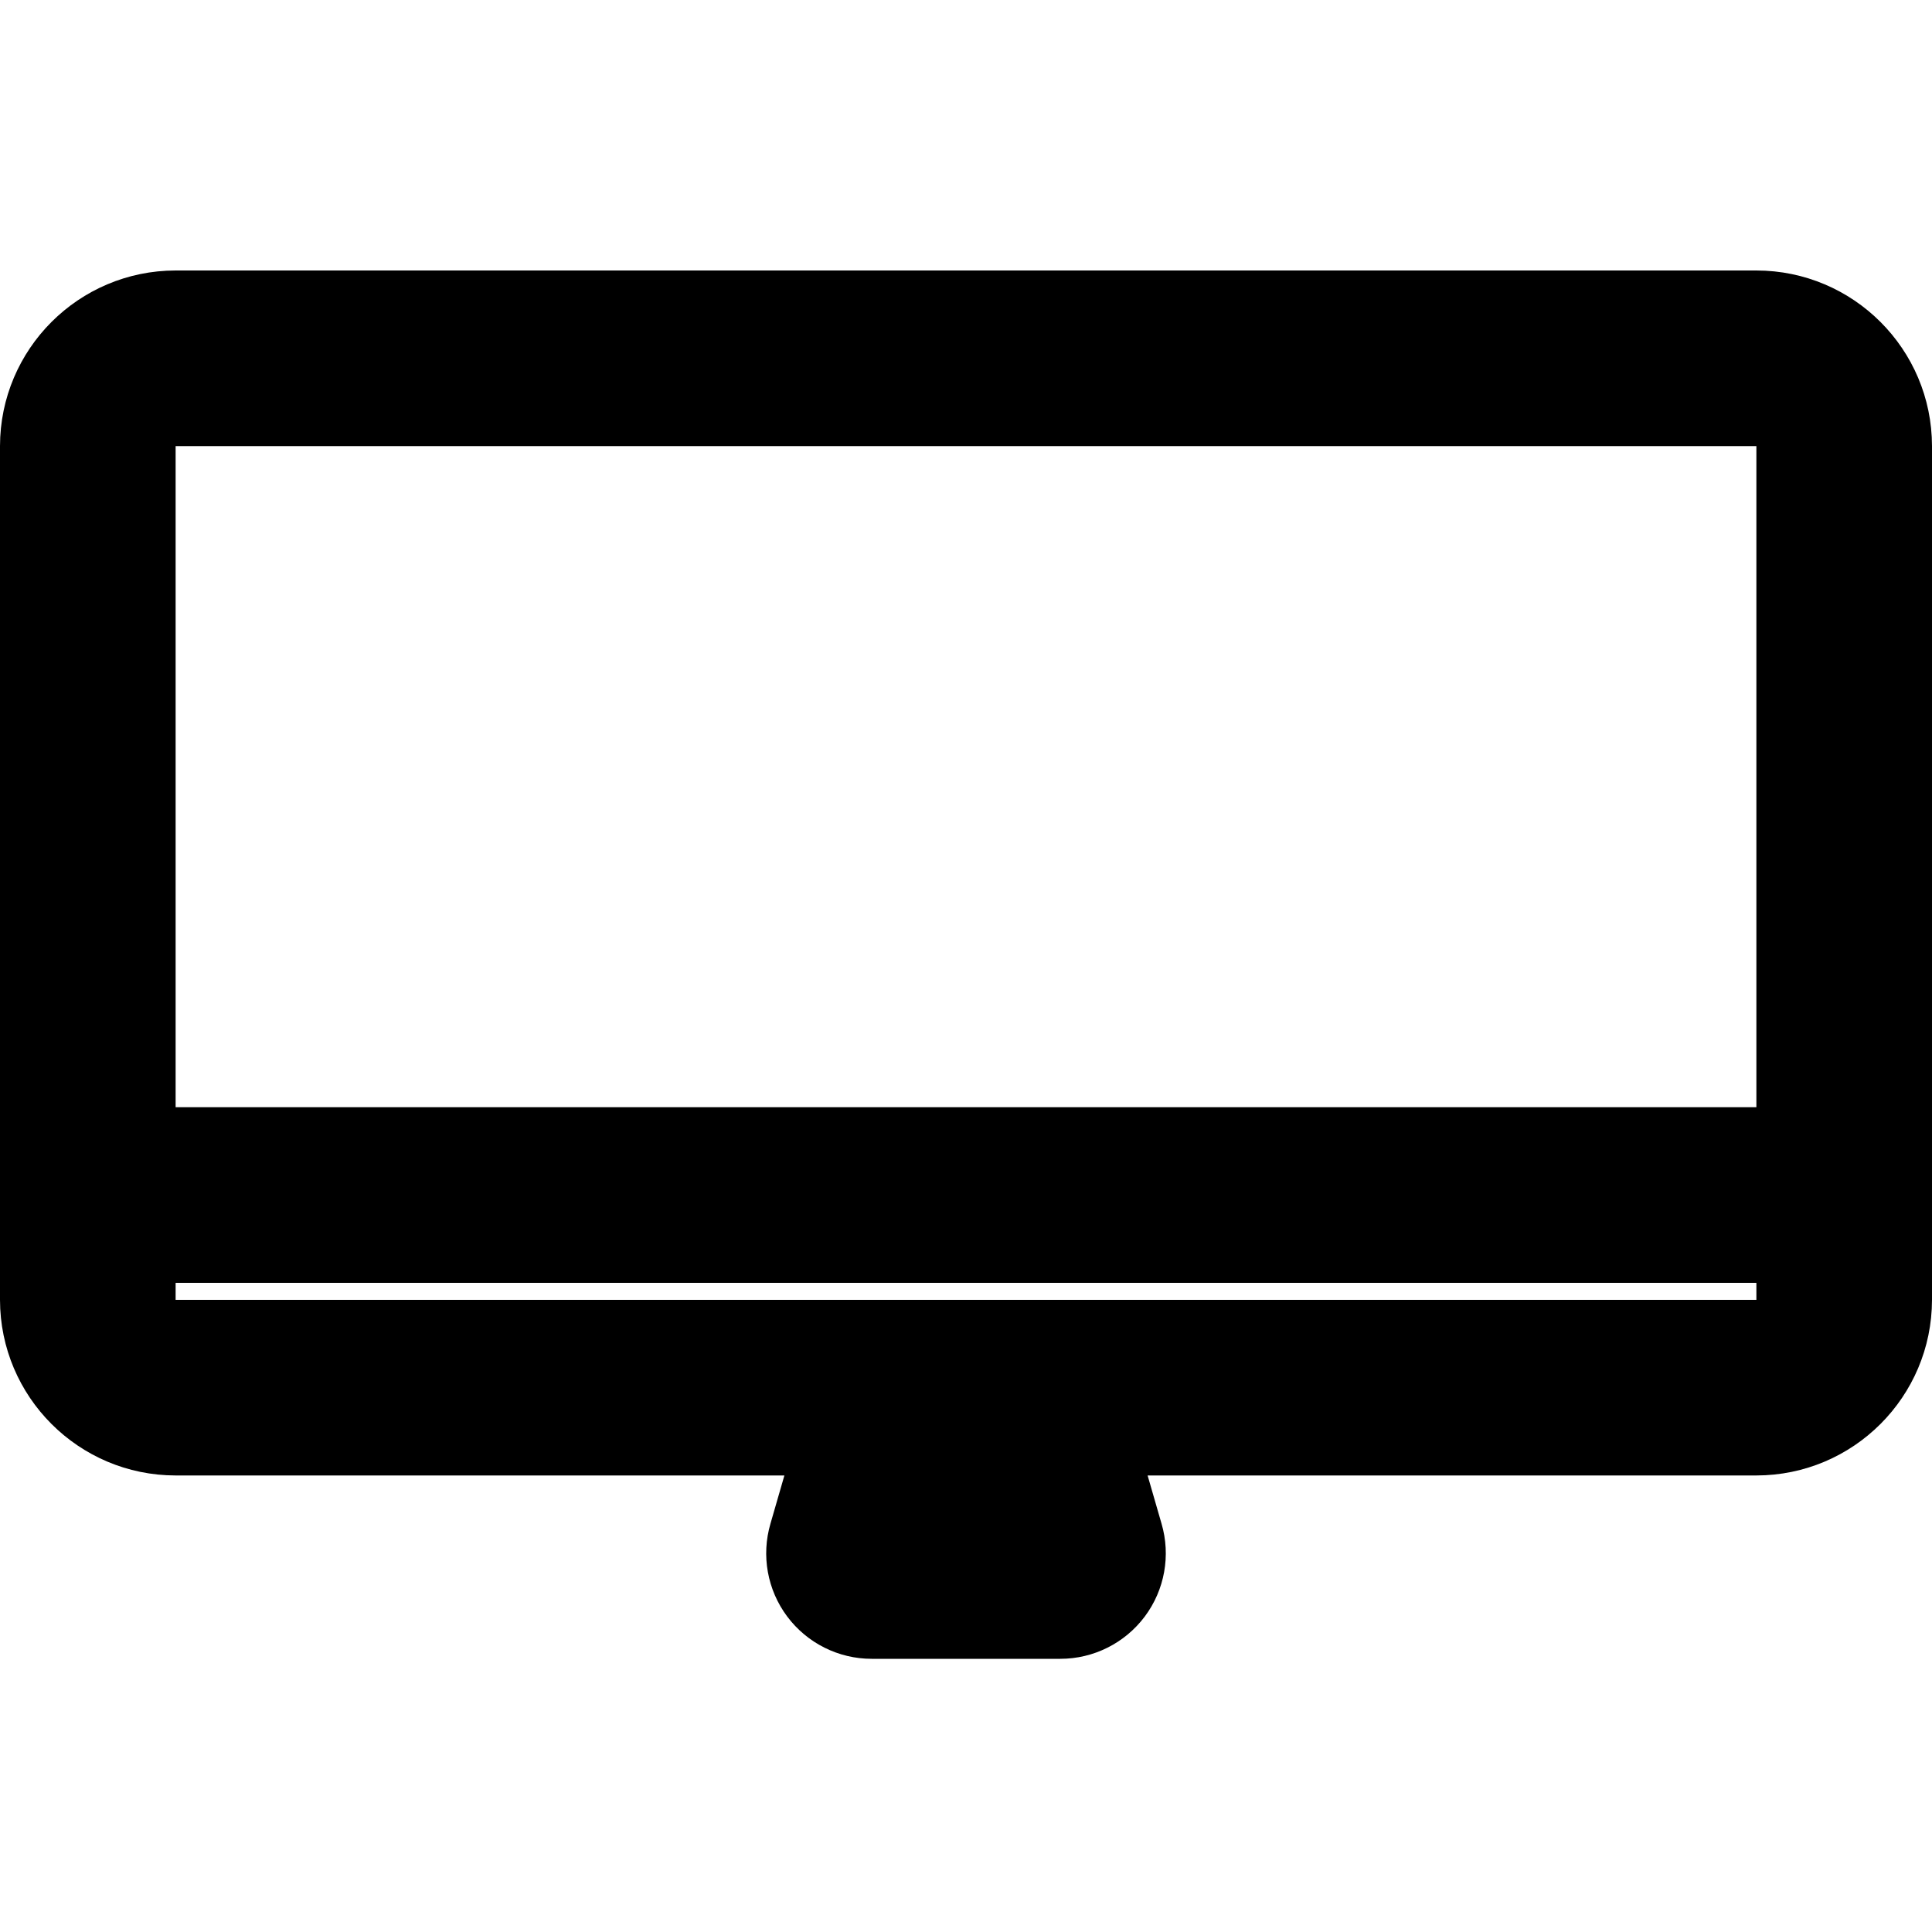<?xml version="1.0" encoding="UTF-8"?>
<svg width="100px" height="100px" viewBox="0 0 100 100" version="1.1" xmlns="http://www.w3.org/2000/svg" xmlns:xlink="http://www.w3.org/1999/xlink">
    <!-- Generator: Sketch 57.1 (83088) - https://sketch.com -->
    <title>bold/desktop-bold</title>
    <desc>Created with Sketch.</desc>
    <g id="bold/desktop" stroke="none" stroke-width="1" fill="none" fill-rule="evenodd">
        <path d="M90.91,14 L9.09,14 C4.072,14.006 0.006,18.072 -4.9999997e-08,23.09 L-4.9999997e-08,67.28 C0.006,72.298 4.072,76.364 9.09,76.37 L40.6,76.37 L39.88,78.86 C39.395,80.511 39.716,82.294 40.747,83.672 C41.779,85.05 43.399,85.86 45.12,85.86 L54.88,85.86 C56.601,85.86 58.221,85.05 59.253,83.672 C60.284,82.294 60.605,80.511 60.12,78.86 L59.4,76.37 L90.91,76.37 C95.928,76.364 99.994,72.298 100,67.28 L100,23.09 C99.994,18.072 95.928,14.006 90.91,14 Z M9.09,23.09 L90.91,23.09 L90.91,57.31 L9.09,57.31 L9.09,23.09 Z M50,76.73 L50,76.56 L50,76.73 Z M9.09,67.28 L9.09,66.4 L90.91,66.4 L90.91,67.28 L9.09,67.28 Z" id="desktop" fill="#000000"></path>
    </g>
</svg>